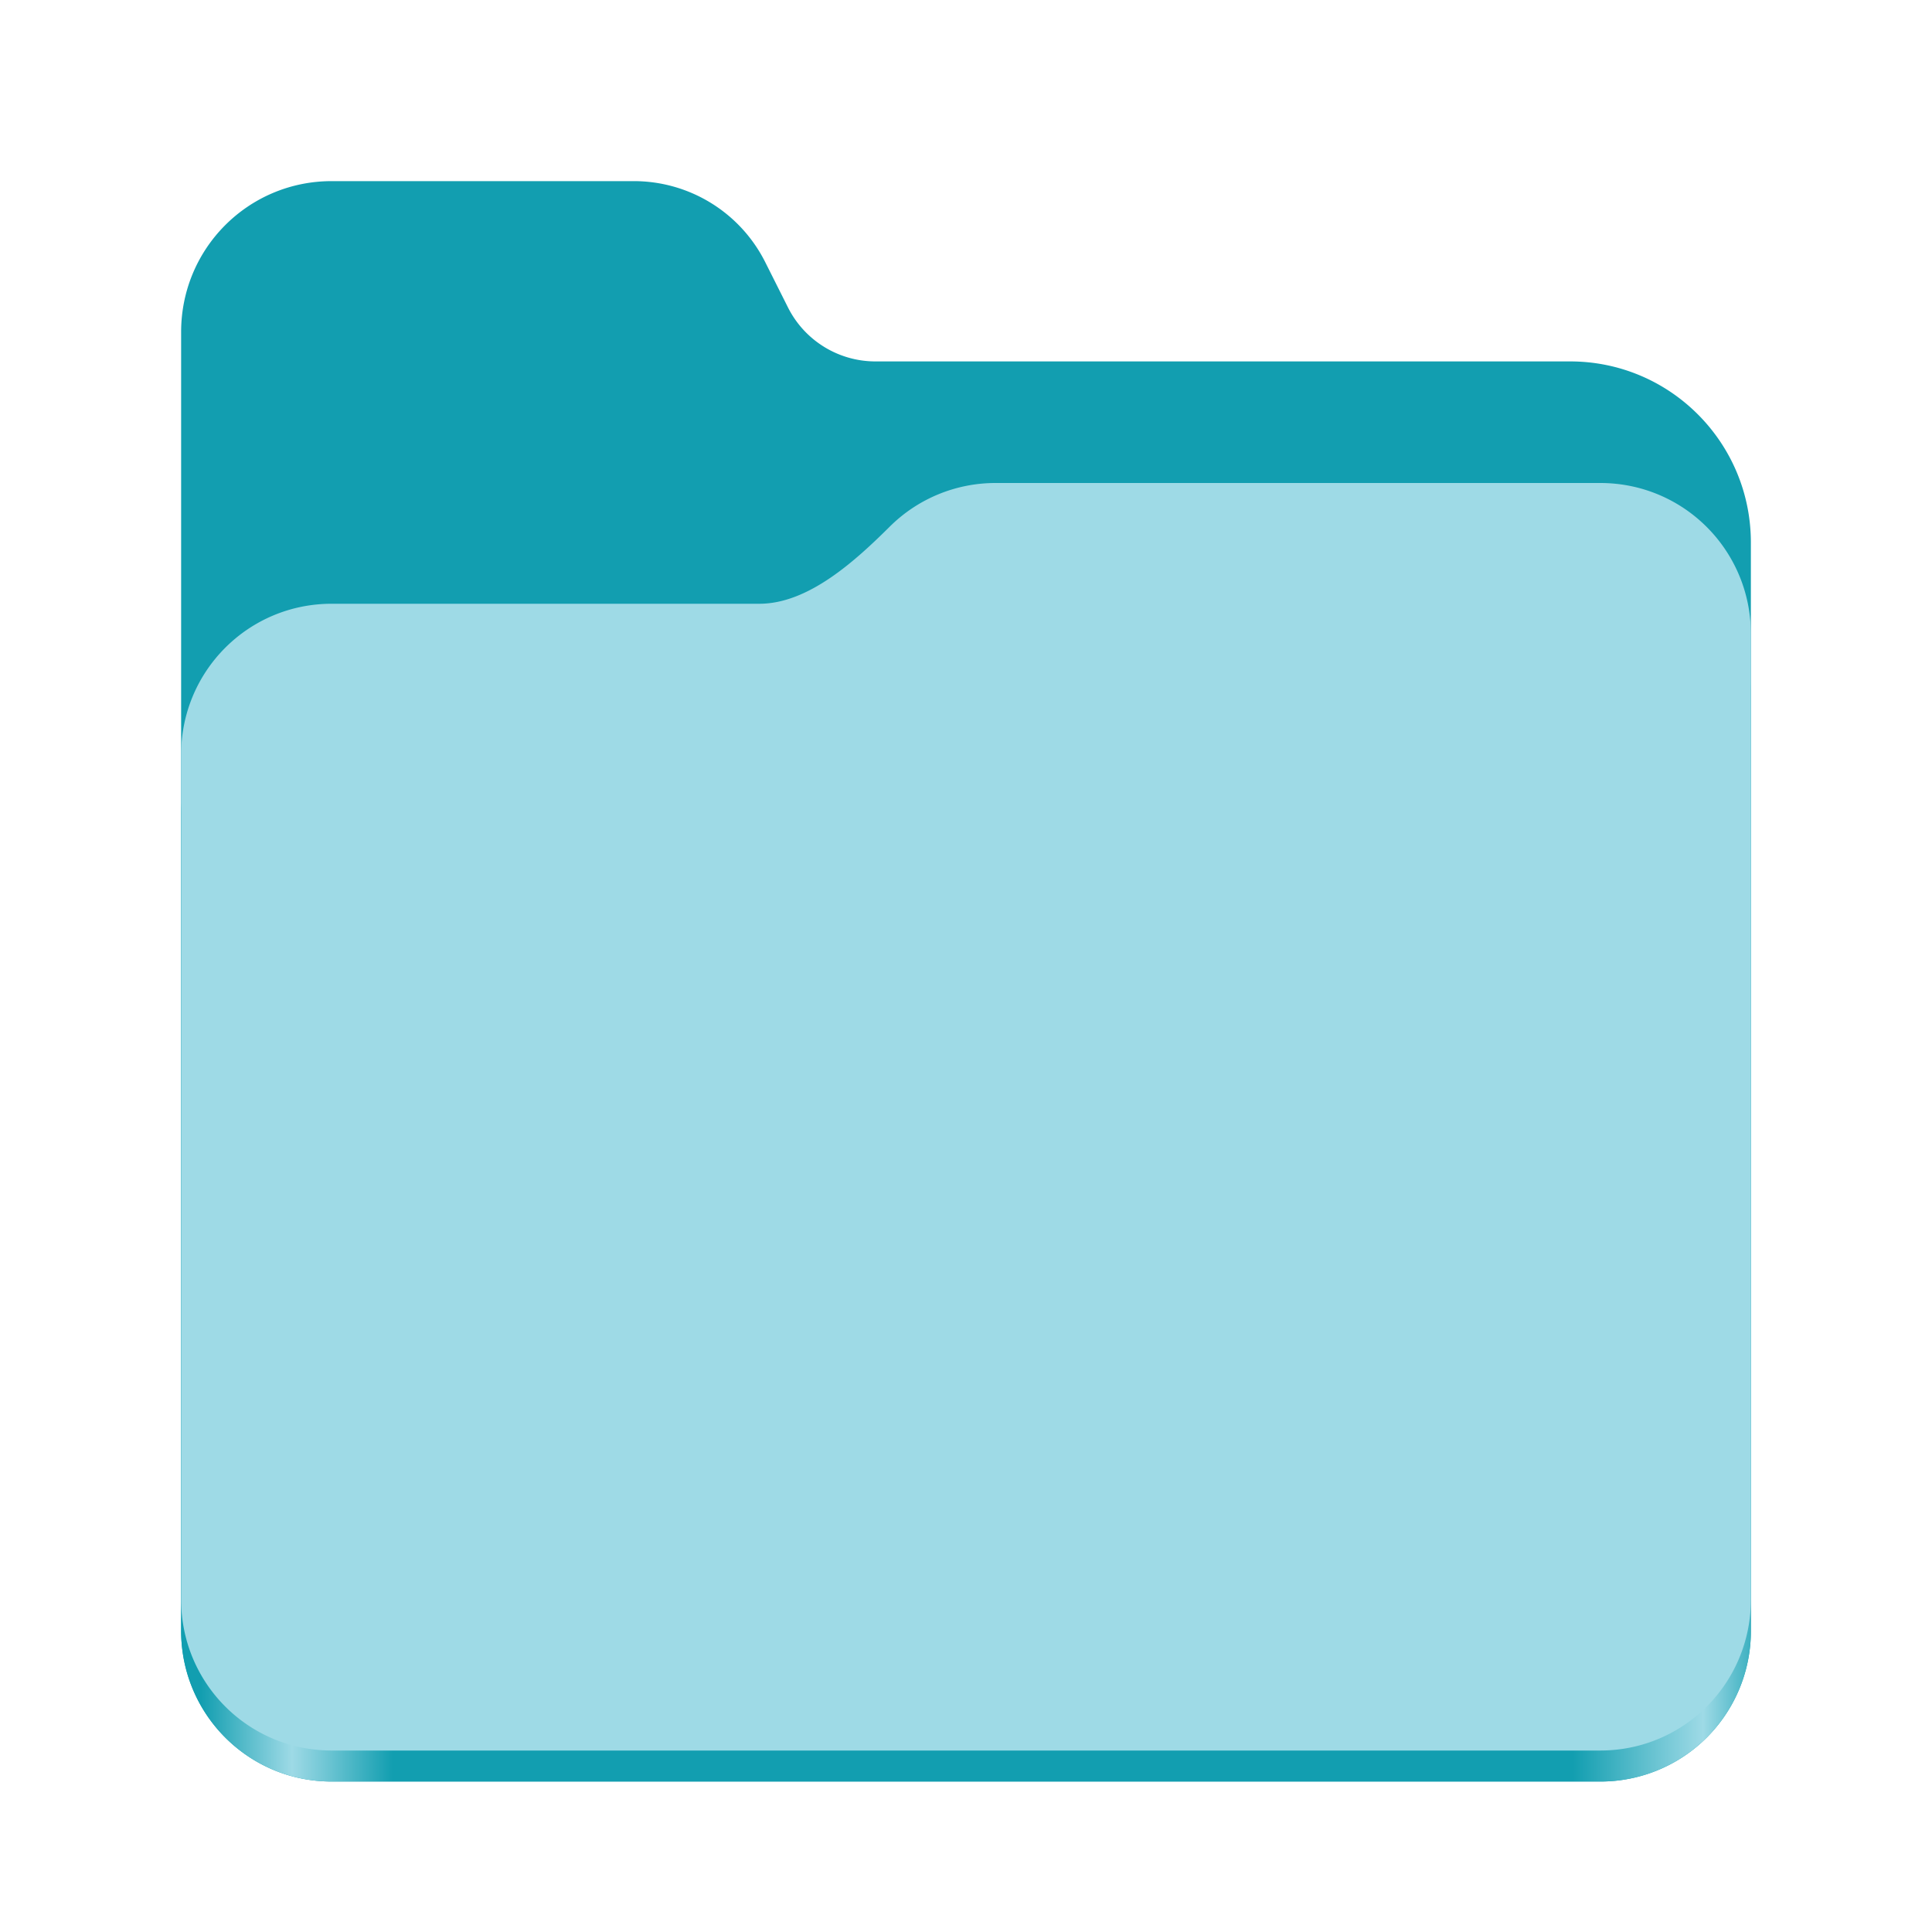 <svg xmlns="http://www.w3.org/2000/svg" viewBox="0 0 128 128"><linearGradient id="a" x1="2689.252" x2="2918.07" y1="-1106.803" y2="-1106.803" gradientTransform="matrix(.455 0 0 .456 -1210.292 616.173)" gradientUnits="userSpaceOnUse"><stop offset="0" stop-color="#62a0ea" style="stop-color:#129eb0;stop-opacity:1"/><stop offset=".058" stop-color="#afd4ff" style="stop-color:#9edae6;stop-opacity:1"/><stop offset=".122" stop-color="#62a0ea" style="stop-color:#129eb0;stop-opacity:1"/><stop offset=".873" stop-color="#62a0ea" style="stop-color:#129eb0;stop-opacity:1"/><stop offset=".956" stop-color="#c0d5ea" style="stop-color:#9edae6;stop-opacity:1"/><stop offset="1" stop-color="#62a0ea" style="stop-color:#129eb0;stop-opacity:1"/></linearGradient><path fill="#438de6" d="M21.977 12C16.449 12 12 16.46 12 22v86.031c0 5.543 4.45 10 9.977 10h84.043a9.965 9.965 0 0 0 9.98-10V35.945c0-6.629-5.36-12-11.973-12H58a6.487 6.487 0 0 1-5.797-3.582L50.7 17.371A9.74 9.74 0 0 0 42 12zm0 0" style="fill:#129eb0;fill-opacity:1"/><path fill="url(#a)" d="M65.977 36a9.93 9.93 0 0 0-7.028 2.89C56.676 41.146 53.566 44 50.316 44h-28.34C16.45 44 12 48.46 12 54v54.031c0 5.543 4.45 10 9.977 10h84.043a9.965 9.965 0 0 0 9.98-10V46c0-5.54-4.45-10-9.98-10zm0 0"/><path fill="#a4caee" d="M65.977 32a9.93 9.93 0 0 0-7.028 2.89C56.676 37.146 53.566 40 50.316 40h-28.34C16.45 40 12 44.46 12 50v55.977c0 5.539 4.45 10 9.977 10h84.043c5.53 0 9.98-4.461 9.98-10V42c0-5.54-4.45-10-9.98-10zm0 0" style="fill:#9edae6;fill-opacity:1"/></svg>
